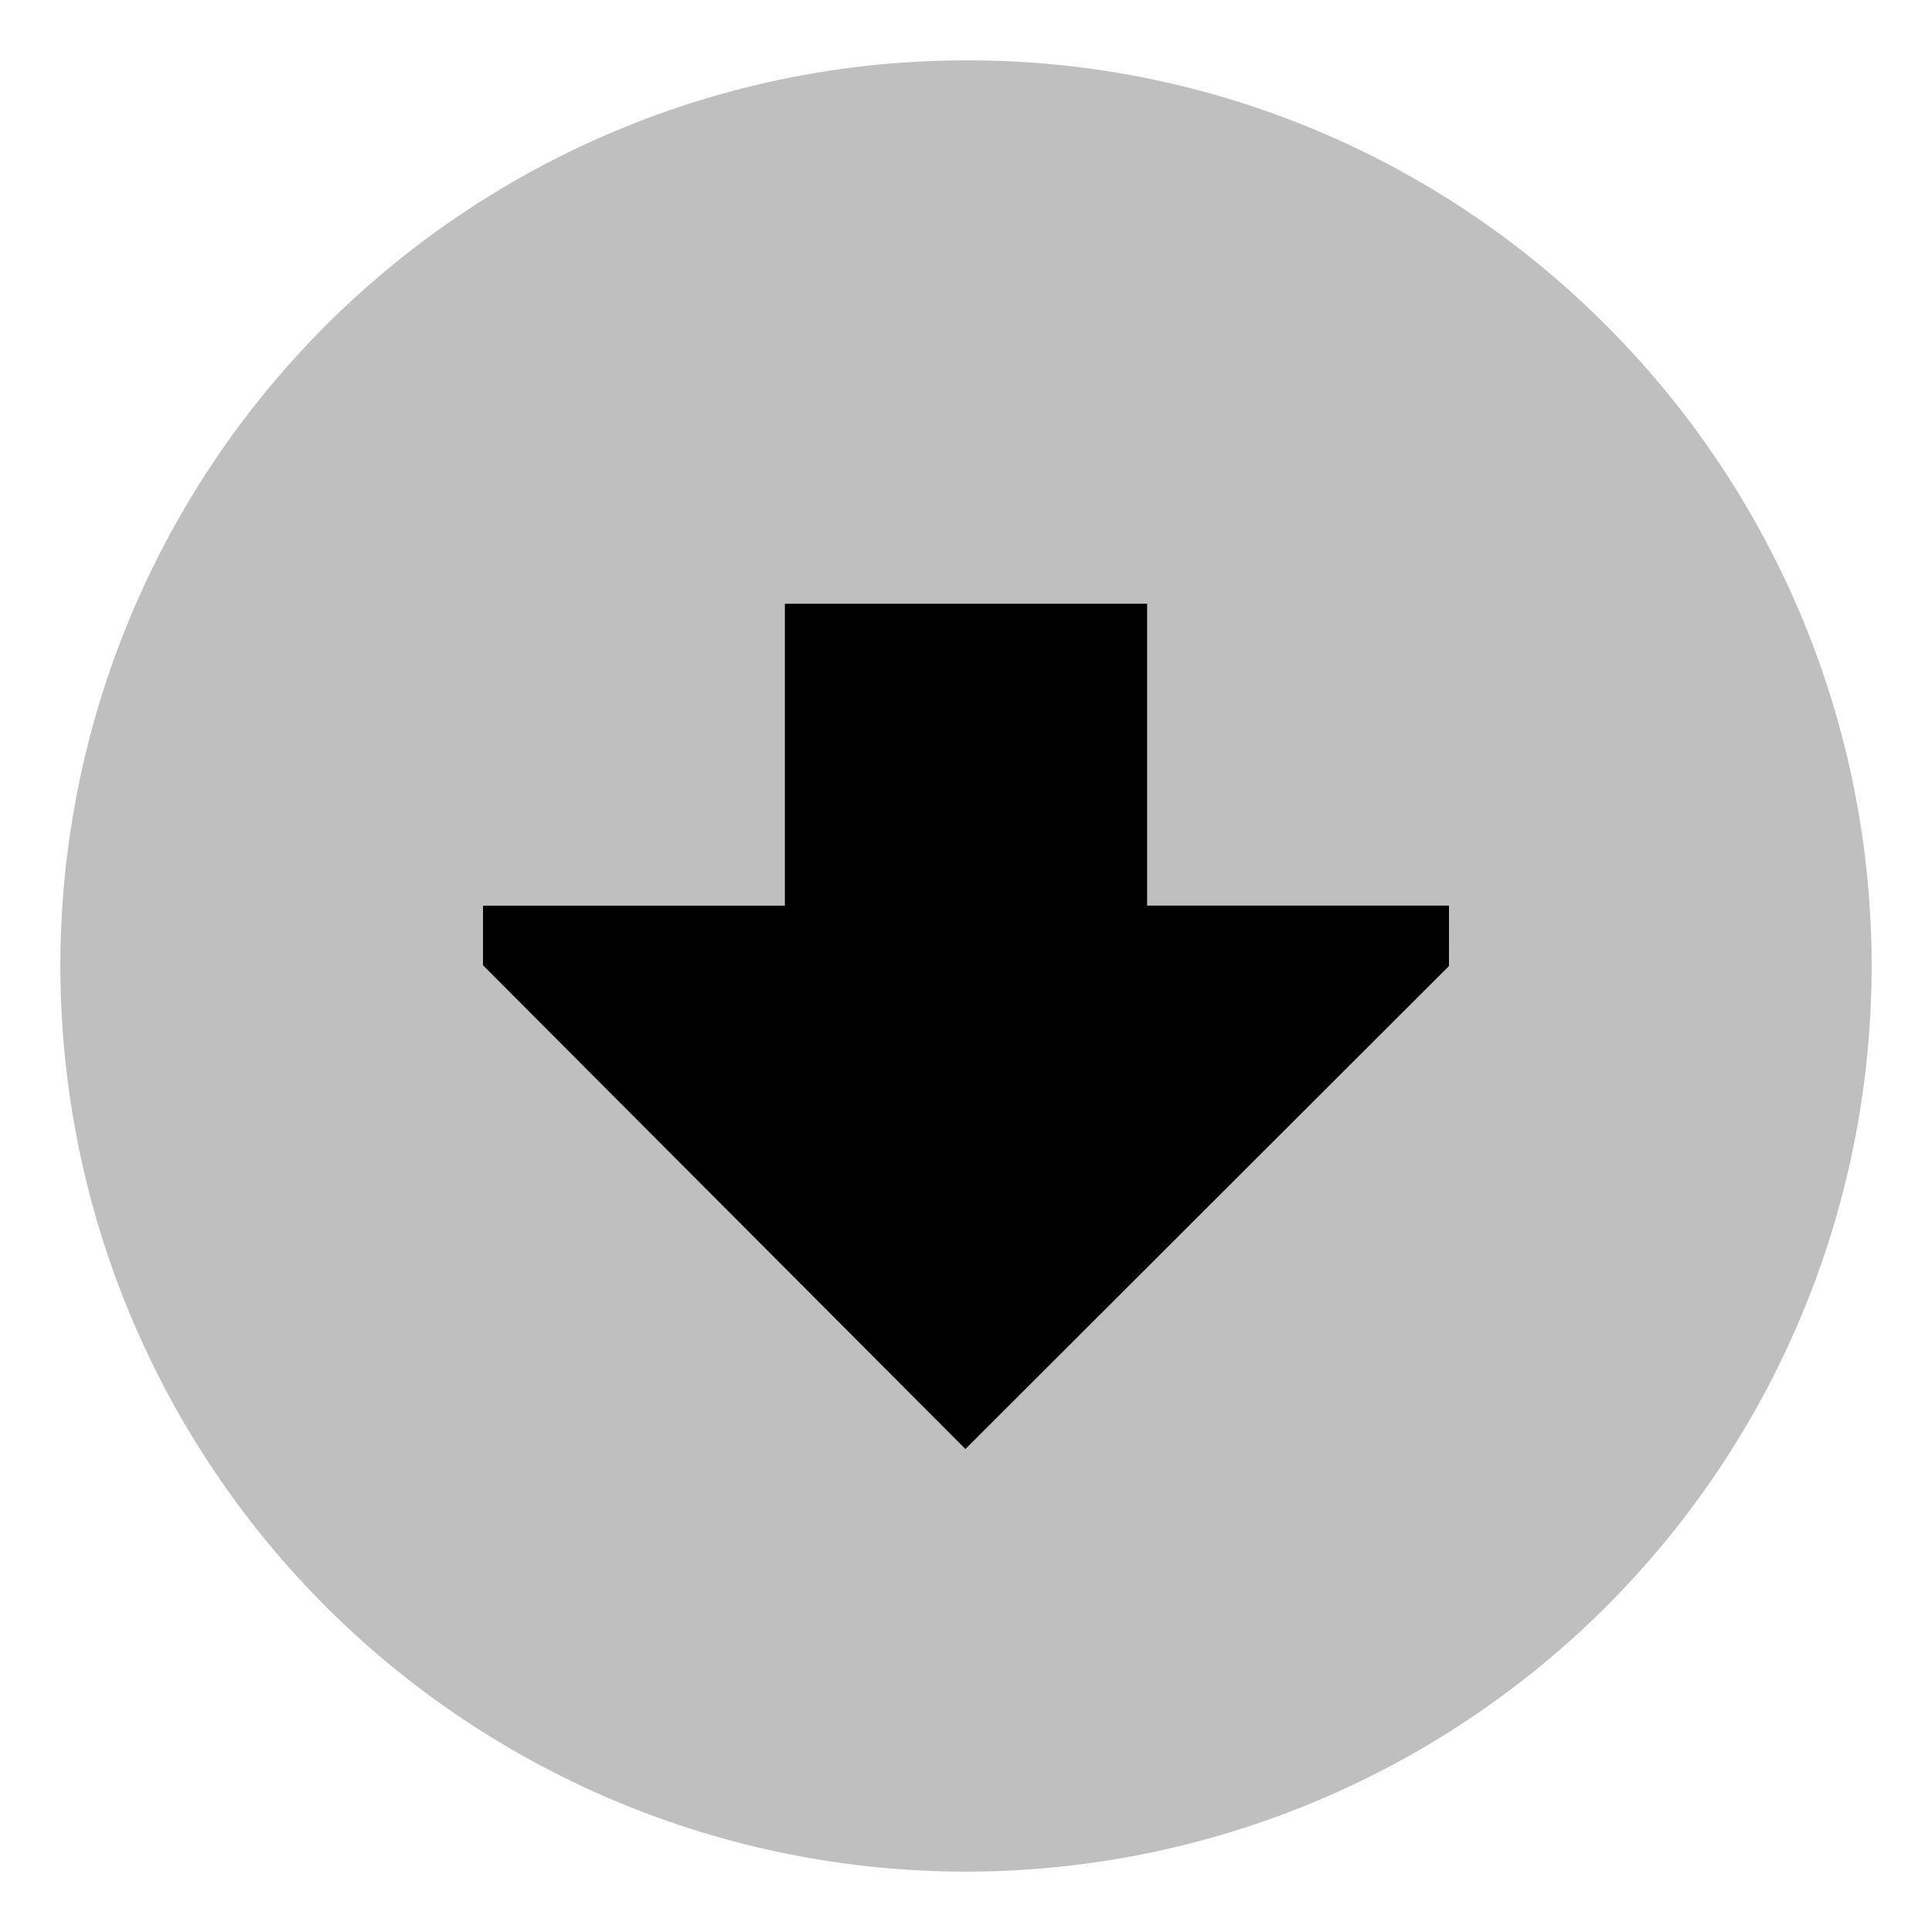 <svg xmlns="http://www.w3.org/2000/svg" viewBox="0 0 512 512">
  <path fill="currentColor" d="M256,16A240,240,0,0,0,86.294,425.706,240,240,0,0,0,425.706,86.294,238.43,238.43,0,0,0,256,16Z" opacity=".25"/>
  <polygon fill="currentColor" points="383.992 256.009 384 240 304 240.004 304 160 208 160 208 240.009 128 240.013 128 255.803 255.849 384 383.992 256.009"/>
</svg>
